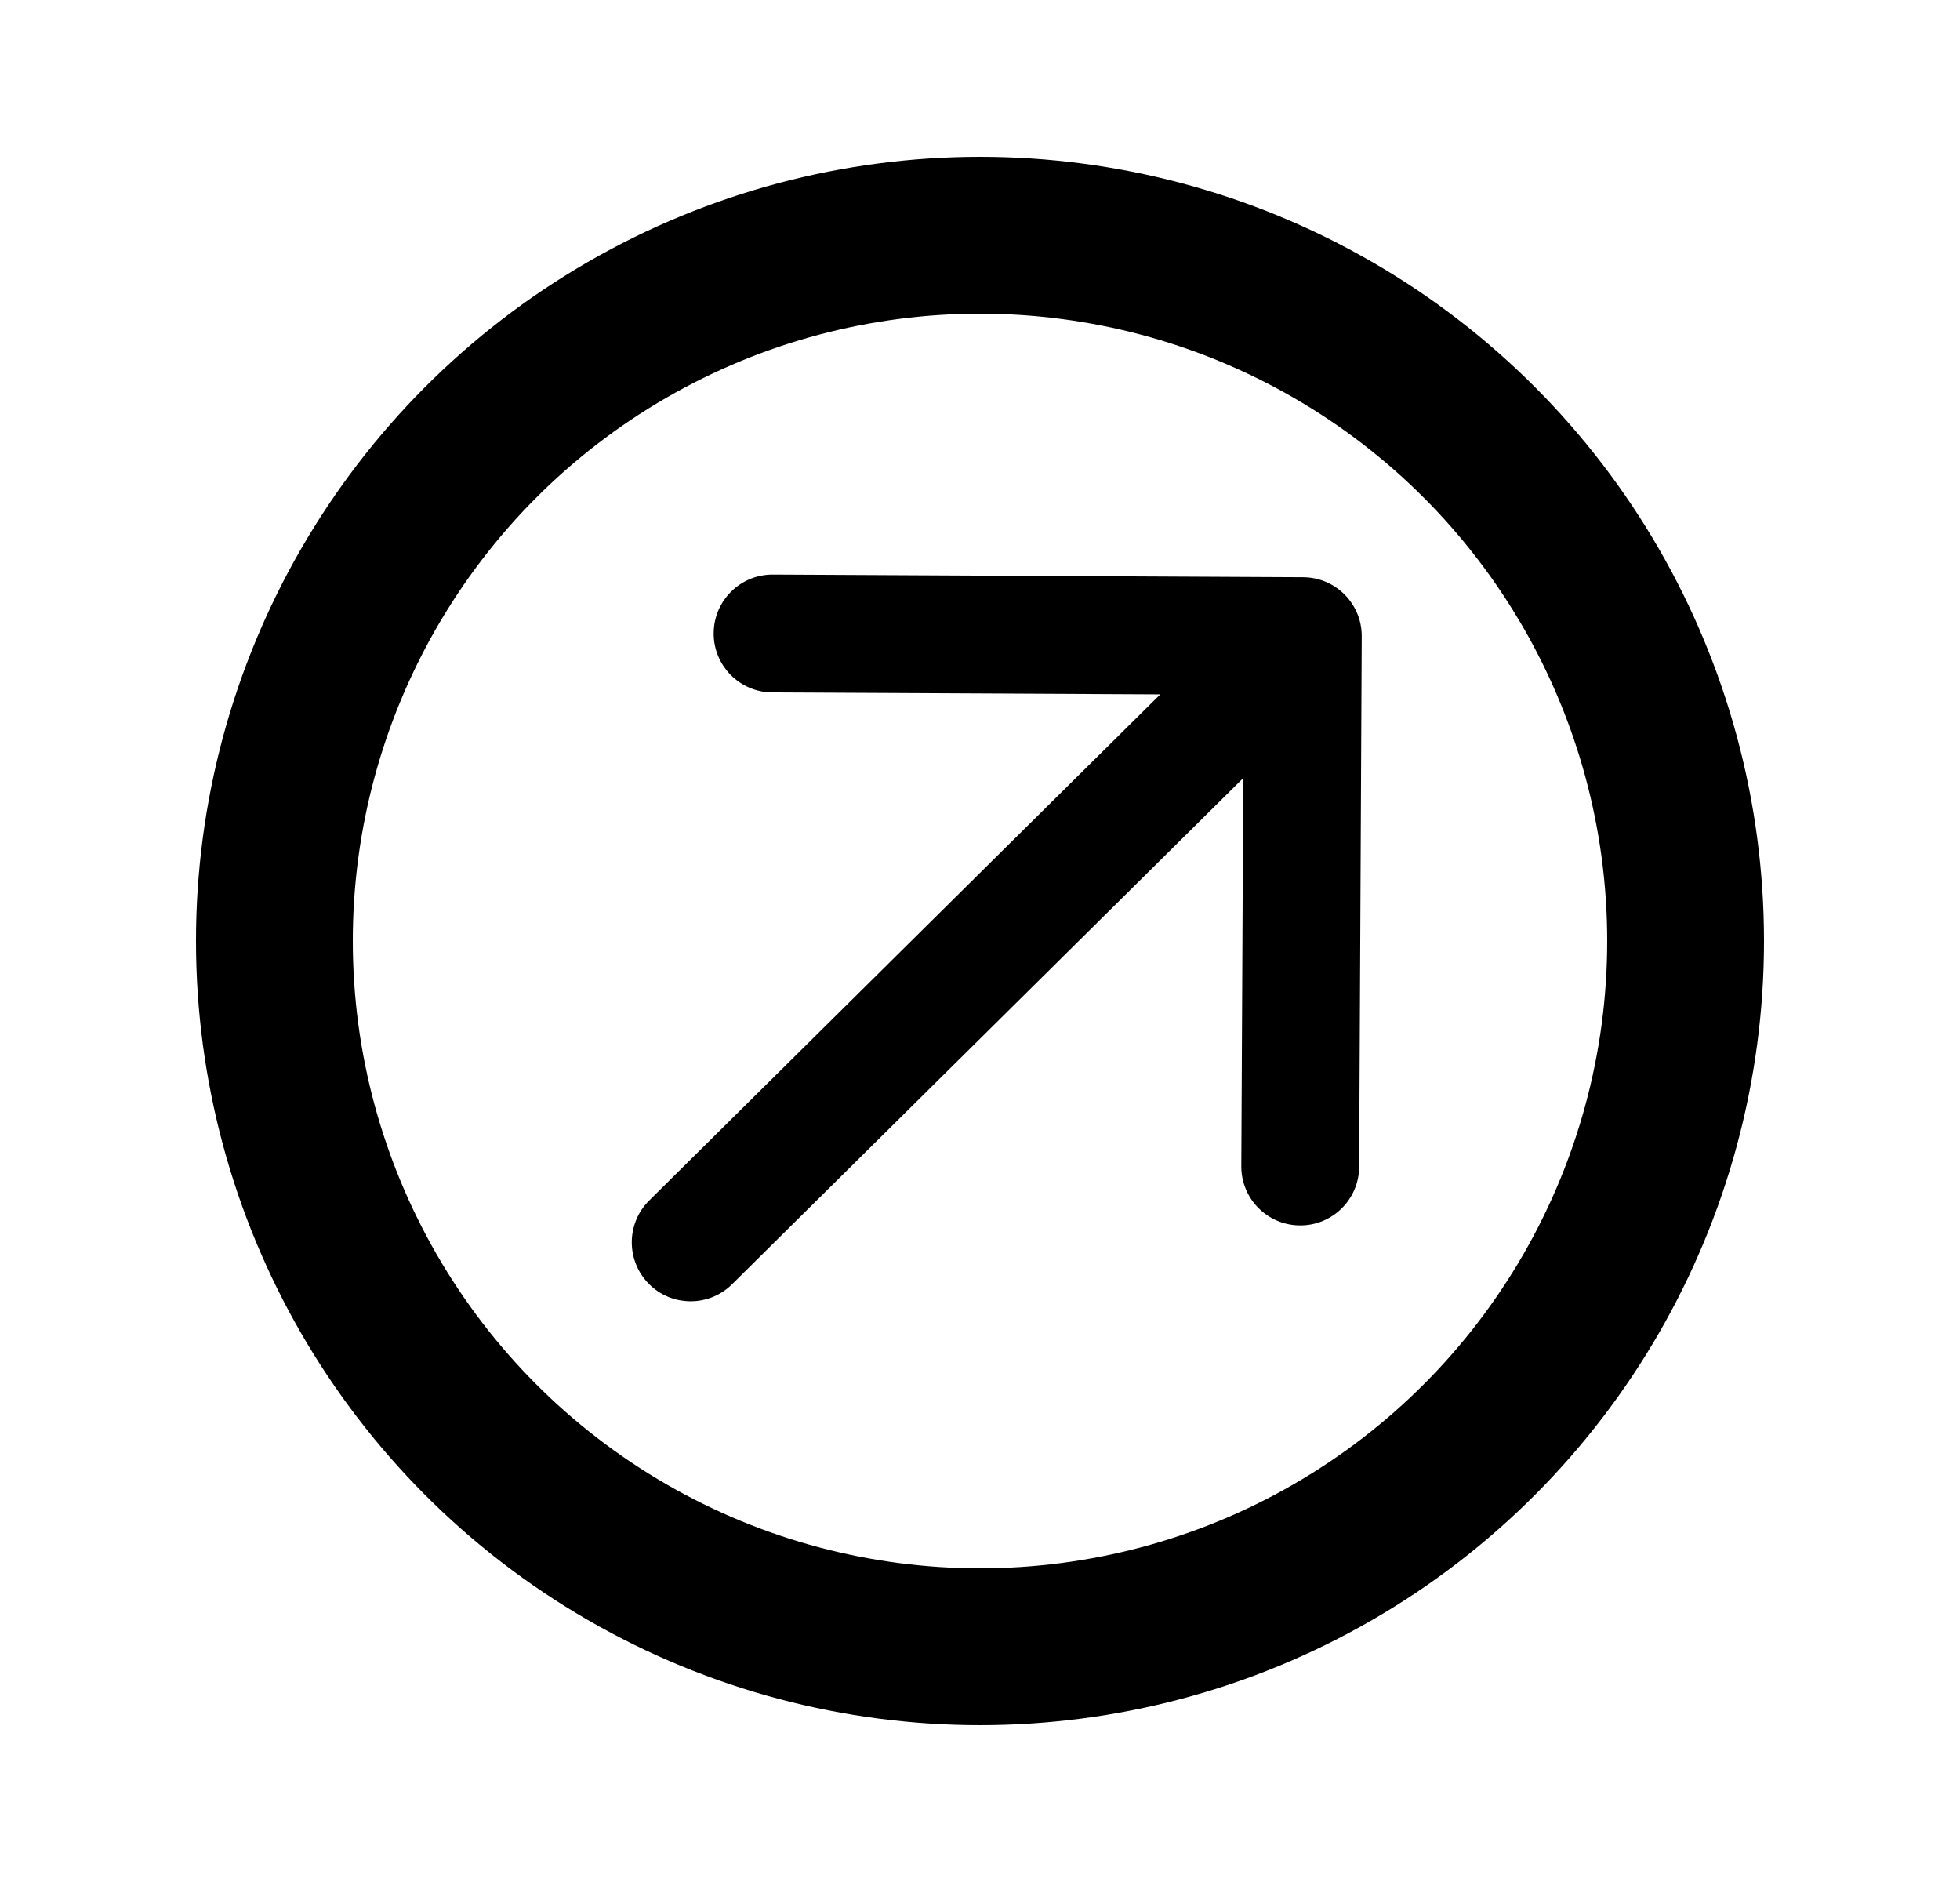 <svg width="25" height="24" viewBox="0 0 25 24" fill="none" xmlns="http://www.w3.org/2000/svg">
<circle cx="12.5" cy="12" r="9" stroke="black" stroke-width="2"/>
<path d="M9.338 16.377C9.043 16.669 8.568 16.667 8.276 16.372C7.984 16.077 7.986 15.601 8.281 15.309L9.338 16.377ZM16.622 7.361C17.037 7.363 17.372 7.701 17.369 8.116L17.336 14.88C17.334 15.295 16.995 15.63 16.581 15.627C16.166 15.625 15.831 15.287 15.833 14.872L15.863 8.86L9.851 8.83C9.436 8.828 9.101 8.49 9.103 8.075C9.105 7.66 9.443 7.325 9.858 7.327L16.622 7.361ZM8.281 15.309L16.089 7.578L17.147 8.646L9.338 16.377L8.281 15.309Z" fill="black"/>
</svg>

